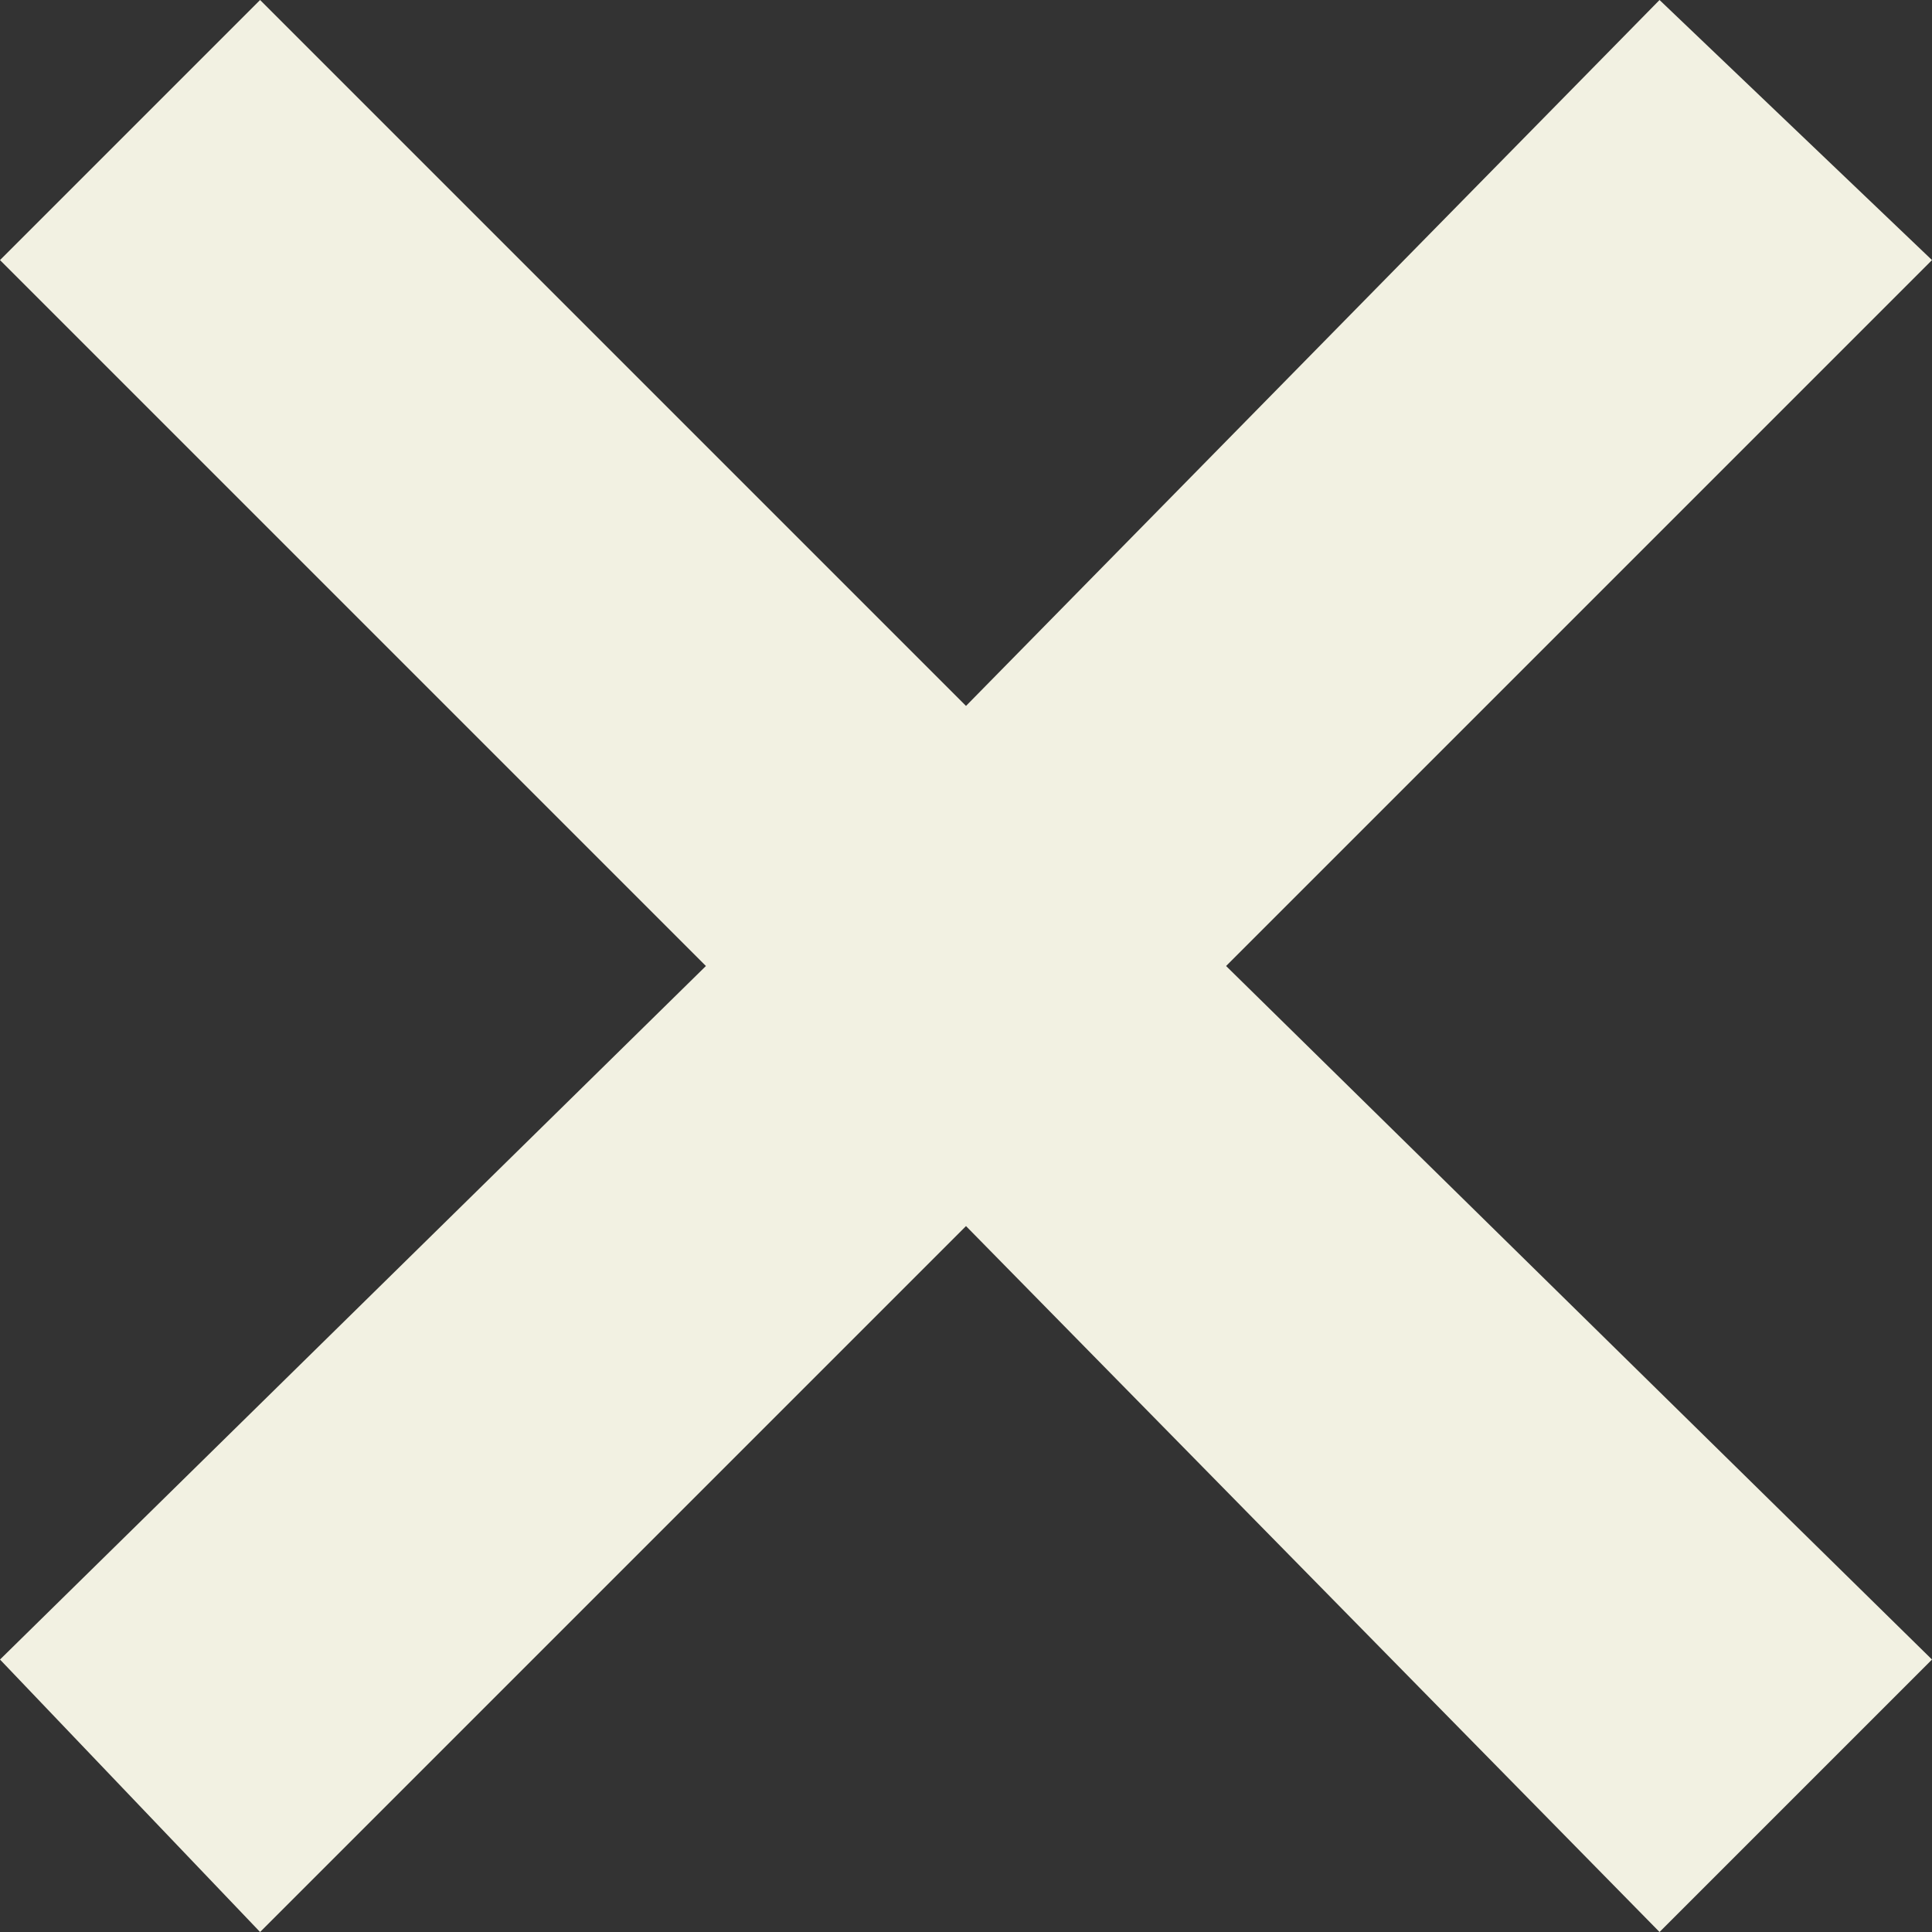 <?xml version="1.0" encoding="utf-8"?>
<!-- Generator: Adobe Illustrator 18.1.1, SVG Export Plug-In . SVG Version: 6.00 Build 0)  -->
<!DOCTYPE svg PUBLIC "-//W3C//DTD SVG 1.1//EN" "http://www.w3.org/Graphics/SVG/1.1/DTD/svg11.dtd">
<svg version="1.1" id="Layer_1" xmlns="http://www.w3.org/2000/svg" xmlns:xlink="http://www.w3.org/1999/xlink" x="0px" y="0px"
	 viewBox="0 0 15.6 15.6" enable-background="new 0 0 15.6 15.6" xml:space="preserve">
<rect x="0" y="0" width="15.6" height="15.6" fill="#333333" stroke="none"/>
<polygon fill-rule="evenodd" clip-rule="evenodd" fill="#F2F1E2" points="15.6,2.1 13.4,0 7.8,5.7 2.1,0 0,2.1 5.7,7.8 0,13.4 
	2.1,15.6 7.8,9.9 13.4,15.6 15.6,13.4 9.9,7.8 "/>
</svg>
